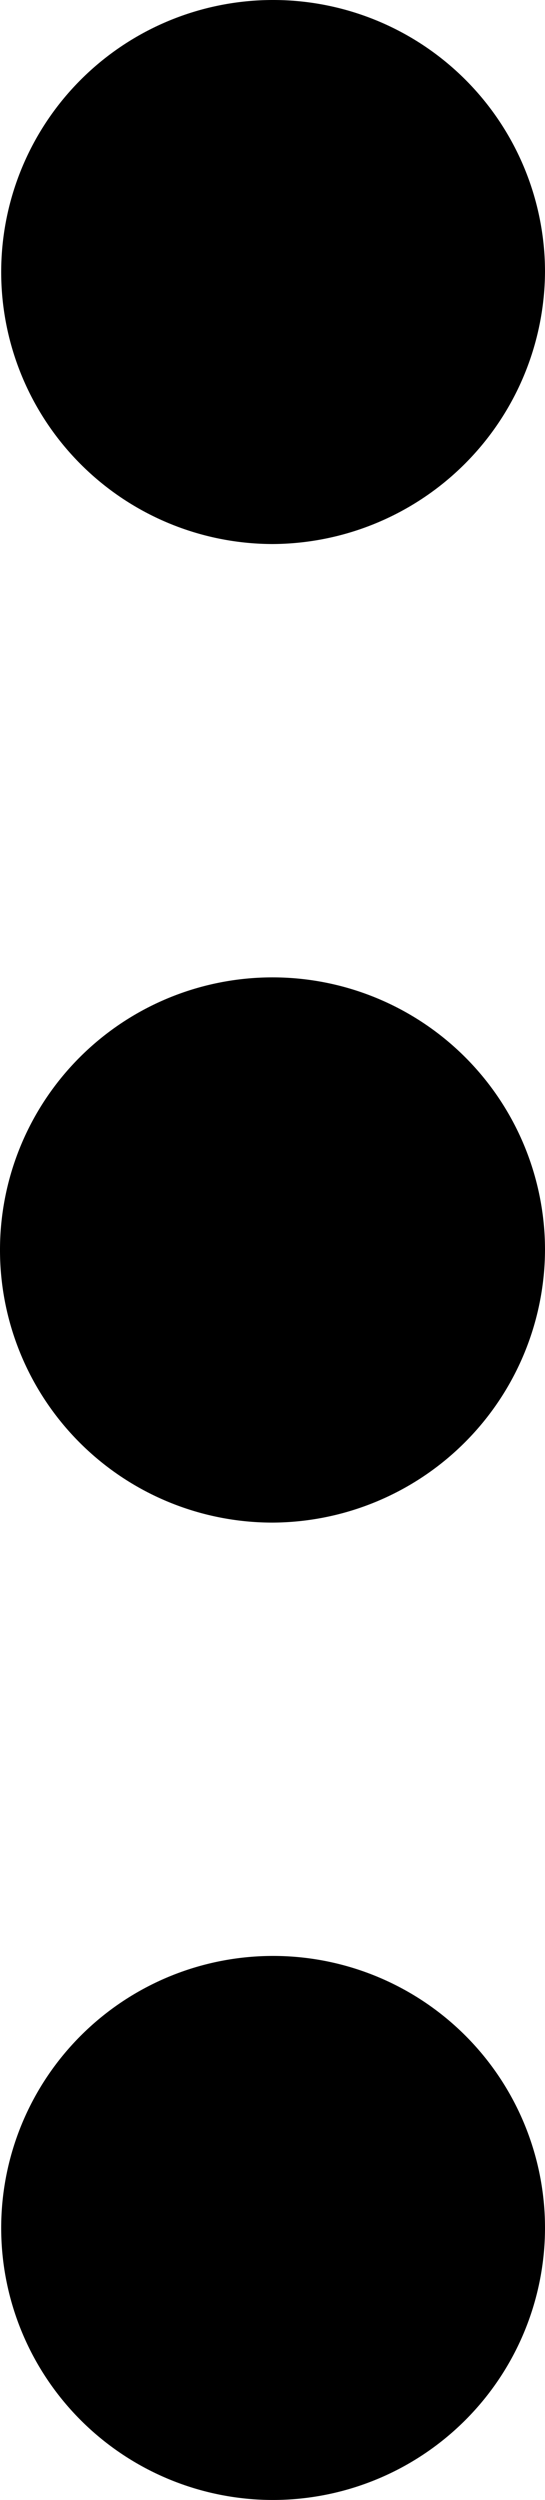 <svg xmlns="http://www.w3.org/2000/svg" width="4.58" height="21" viewBox="0 0 4.58 21">
  <g id="Grupo_12" data-name="Grupo 12" transform="translate(-256.42 -195)">
    <path id="Caminho_39" data-name="Caminho 39" d="M26.29,24A2.29,2.29,0,1,1,24,21.71,2.3,2.3,0,0,1,26.29,24Z" transform="translate(282.71 181.5) rotate(90)" fill-rule="evenodd"/>
    <path id="Caminho_40" data-name="Caminho 40" d="M14.86,24a2.285,2.285,0,1,1-2.29-2.29A2.3,2.3,0,0,1,14.86,24Z" transform="translate(282.71 184.71) rotate(90)" fill-rule="evenodd"/>
    <path id="Caminho_41" data-name="Caminho 41" d="M37.71,24a2.285,2.285,0,1,1-2.28-2.29A2.288,2.288,0,0,1,37.71,24Z" transform="translate(282.71 178.29) rotate(90)" fill-rule="evenodd"/>
  </g>
</svg>
